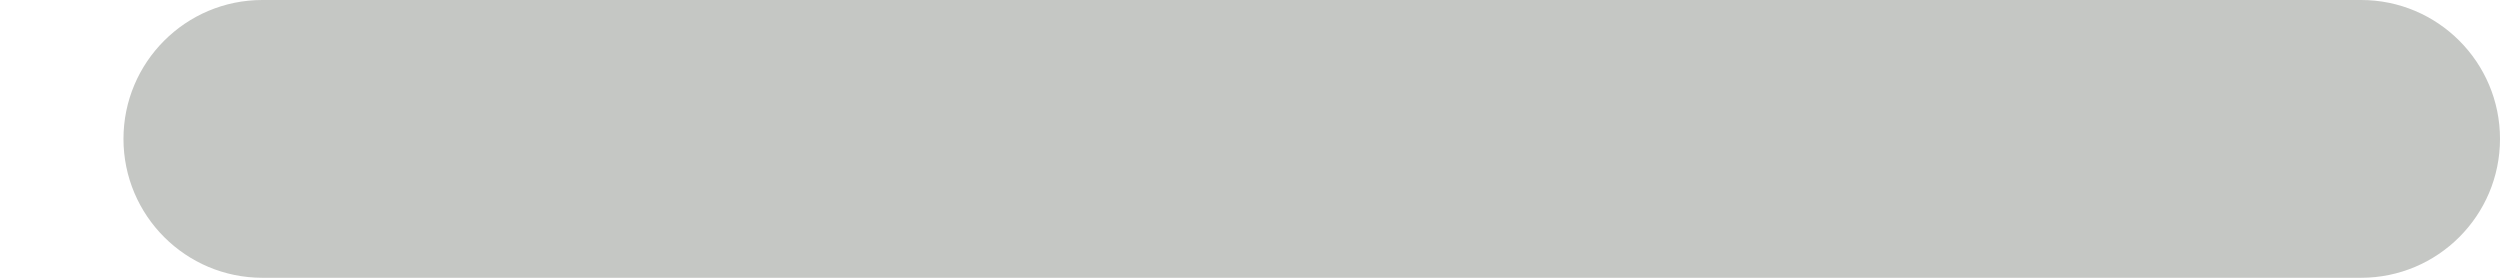<svg width="18" height="2" viewBox="0 0 18 2" fill="none" xmlns="http://www.w3.org/2000/svg">
<path d="M9.673 0C10.226 0 10.673 0.448 10.673 1C10.673 1.552 10.226 2 9.673 2V0ZM1.889 2C1.337 2 0.889 1.552 0.889 1C0.889 0.448 1.337 0 1.889 0V2ZM17 0C17.552 0 18 0.448 18 1C18 1.552 17.552 2 17 2V0ZM9.673 2H1.889V0H9.673V2ZM1.889 0H17V2H1.889V0Z" fill="#C5C7C4"/>
</svg>

